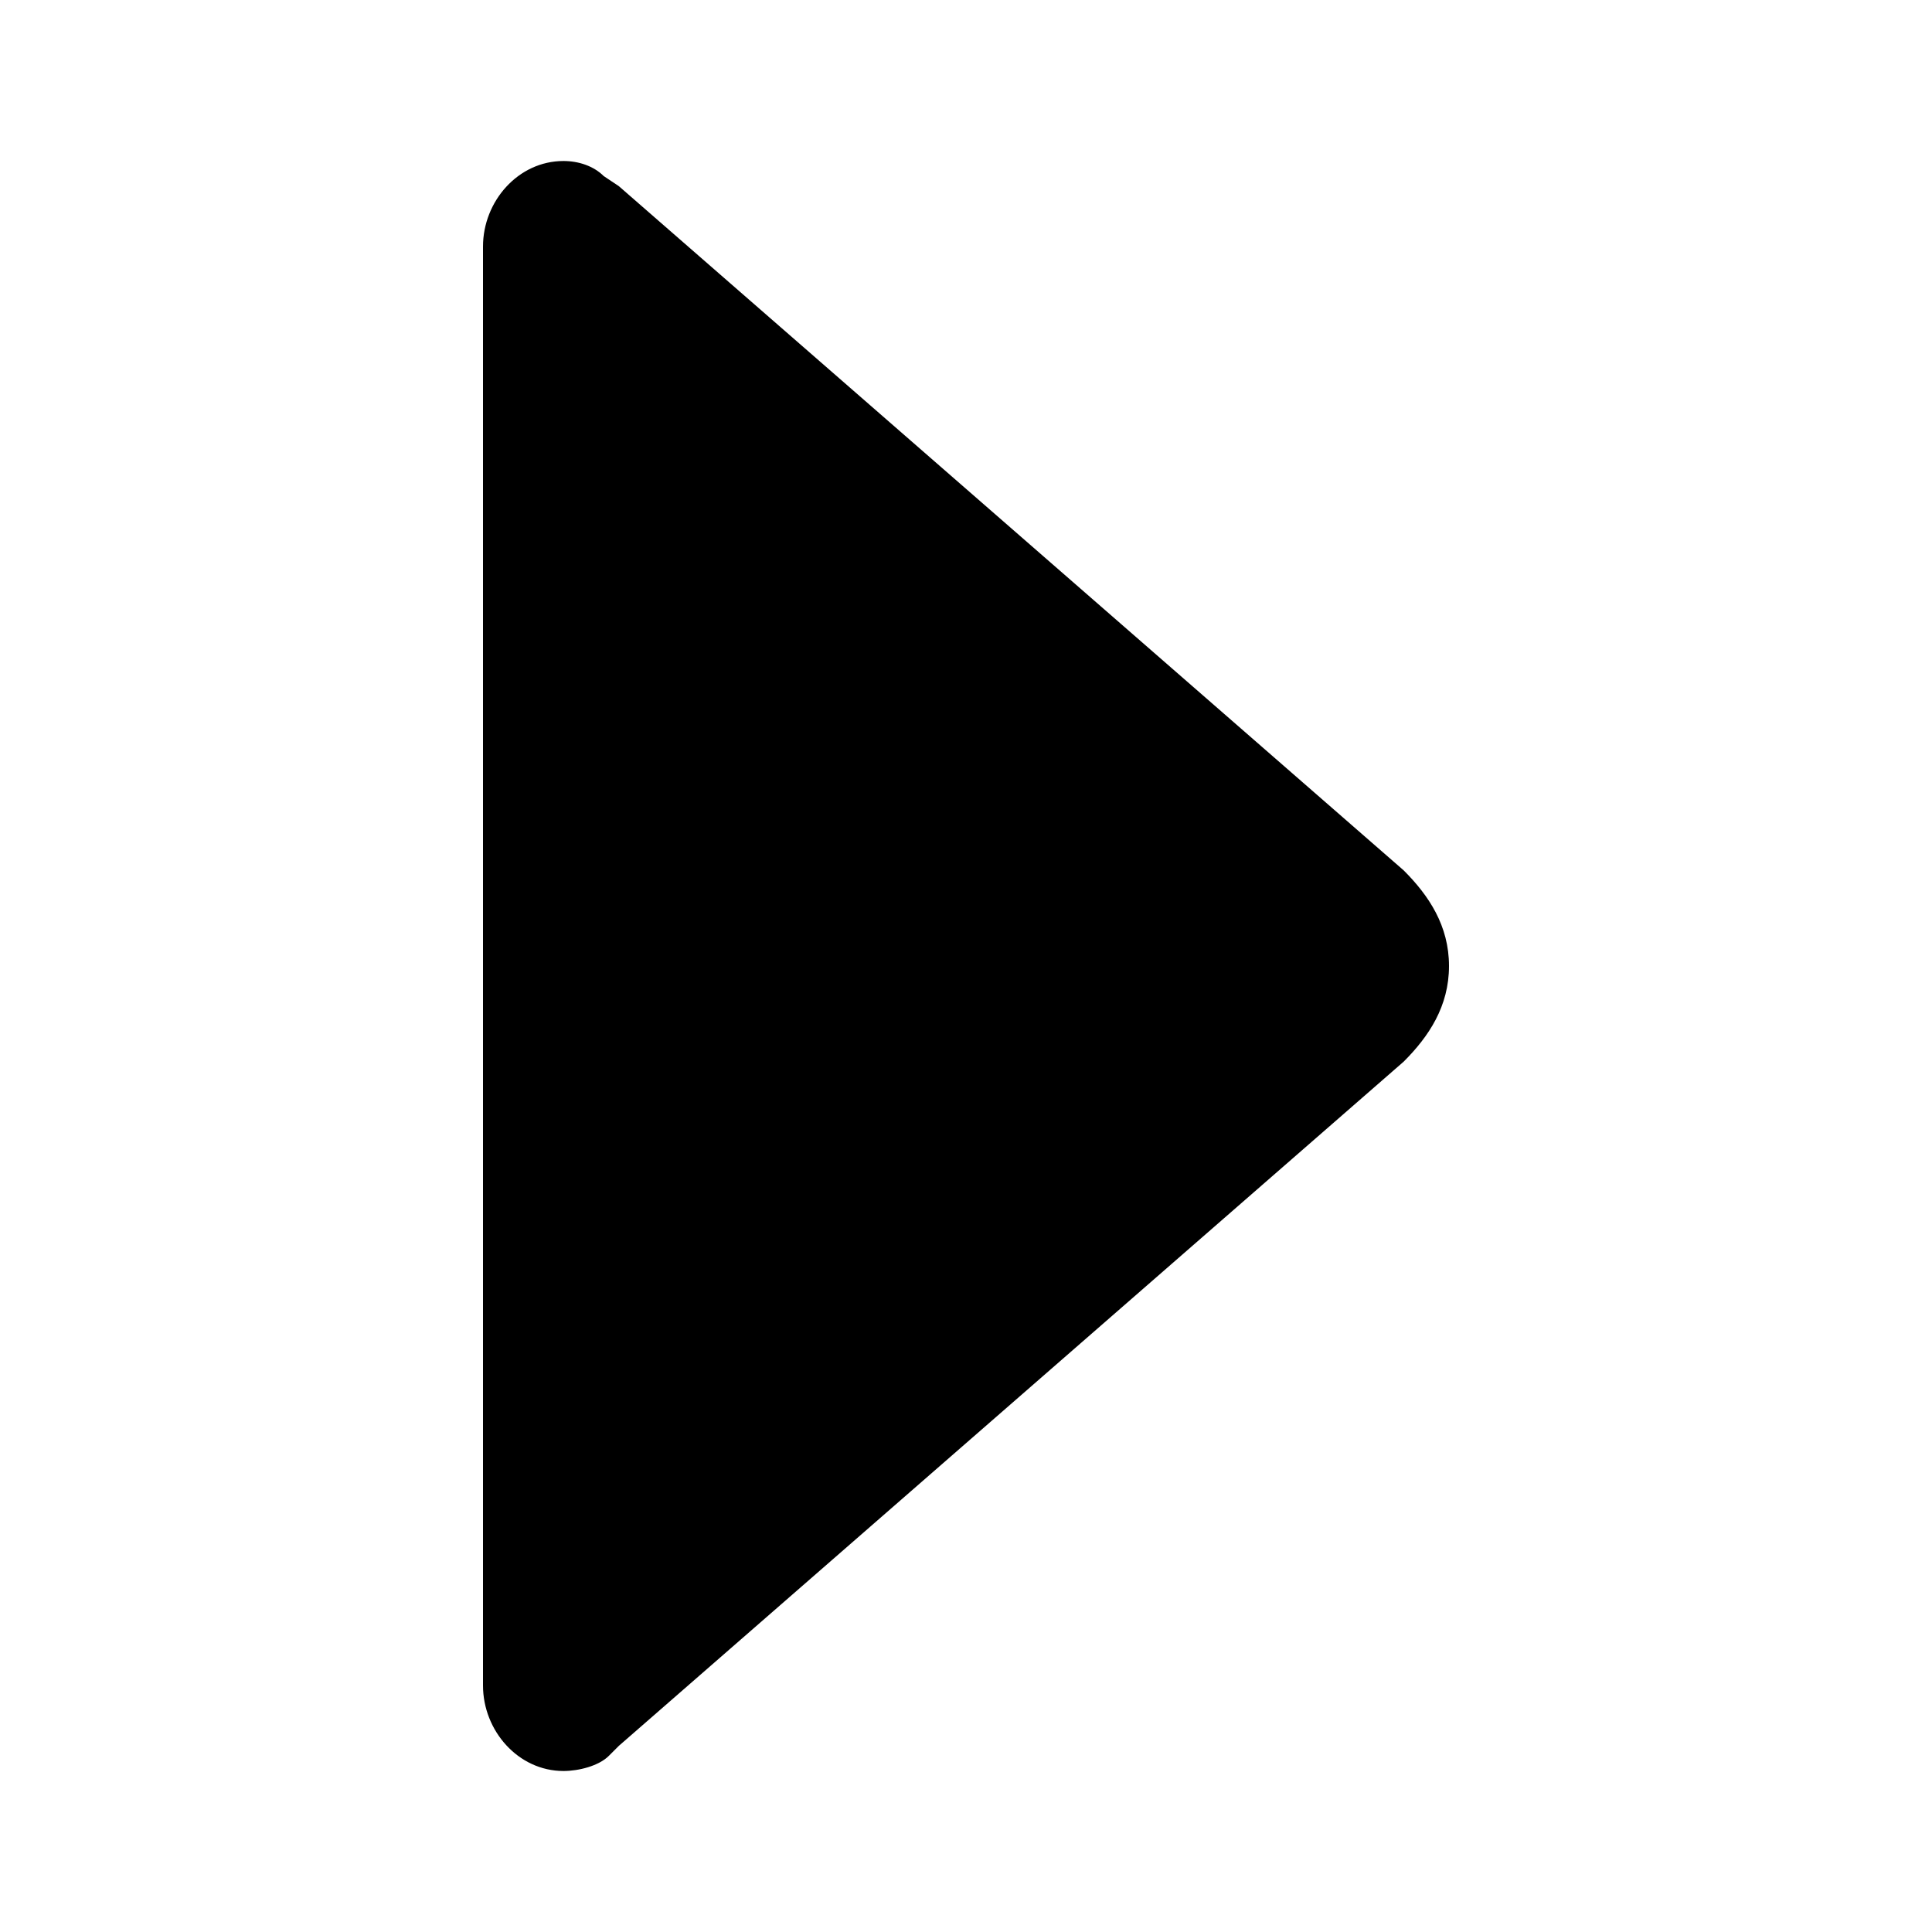 ﻿<?xml version="1.0" standalone="no"?>
<svg width="64" height="64" viewBox="0 0 192 384" version="1.1" xmlns="http://www.w3.org/2000/svg">
  <path d="M25 35c-2 -2 -6 -3 -9 -3c-9 0 -16 8 -16 17v0v286v0c0 9 7 17 16 17c3 0 6 -1 8 -3l3 -2l156 -136c5 -5 9 -11 9 -19s-4 -14 -9 -19l-156 -136z" transform="matrix(1,0,0,-1,0,384)"/>
</svg>